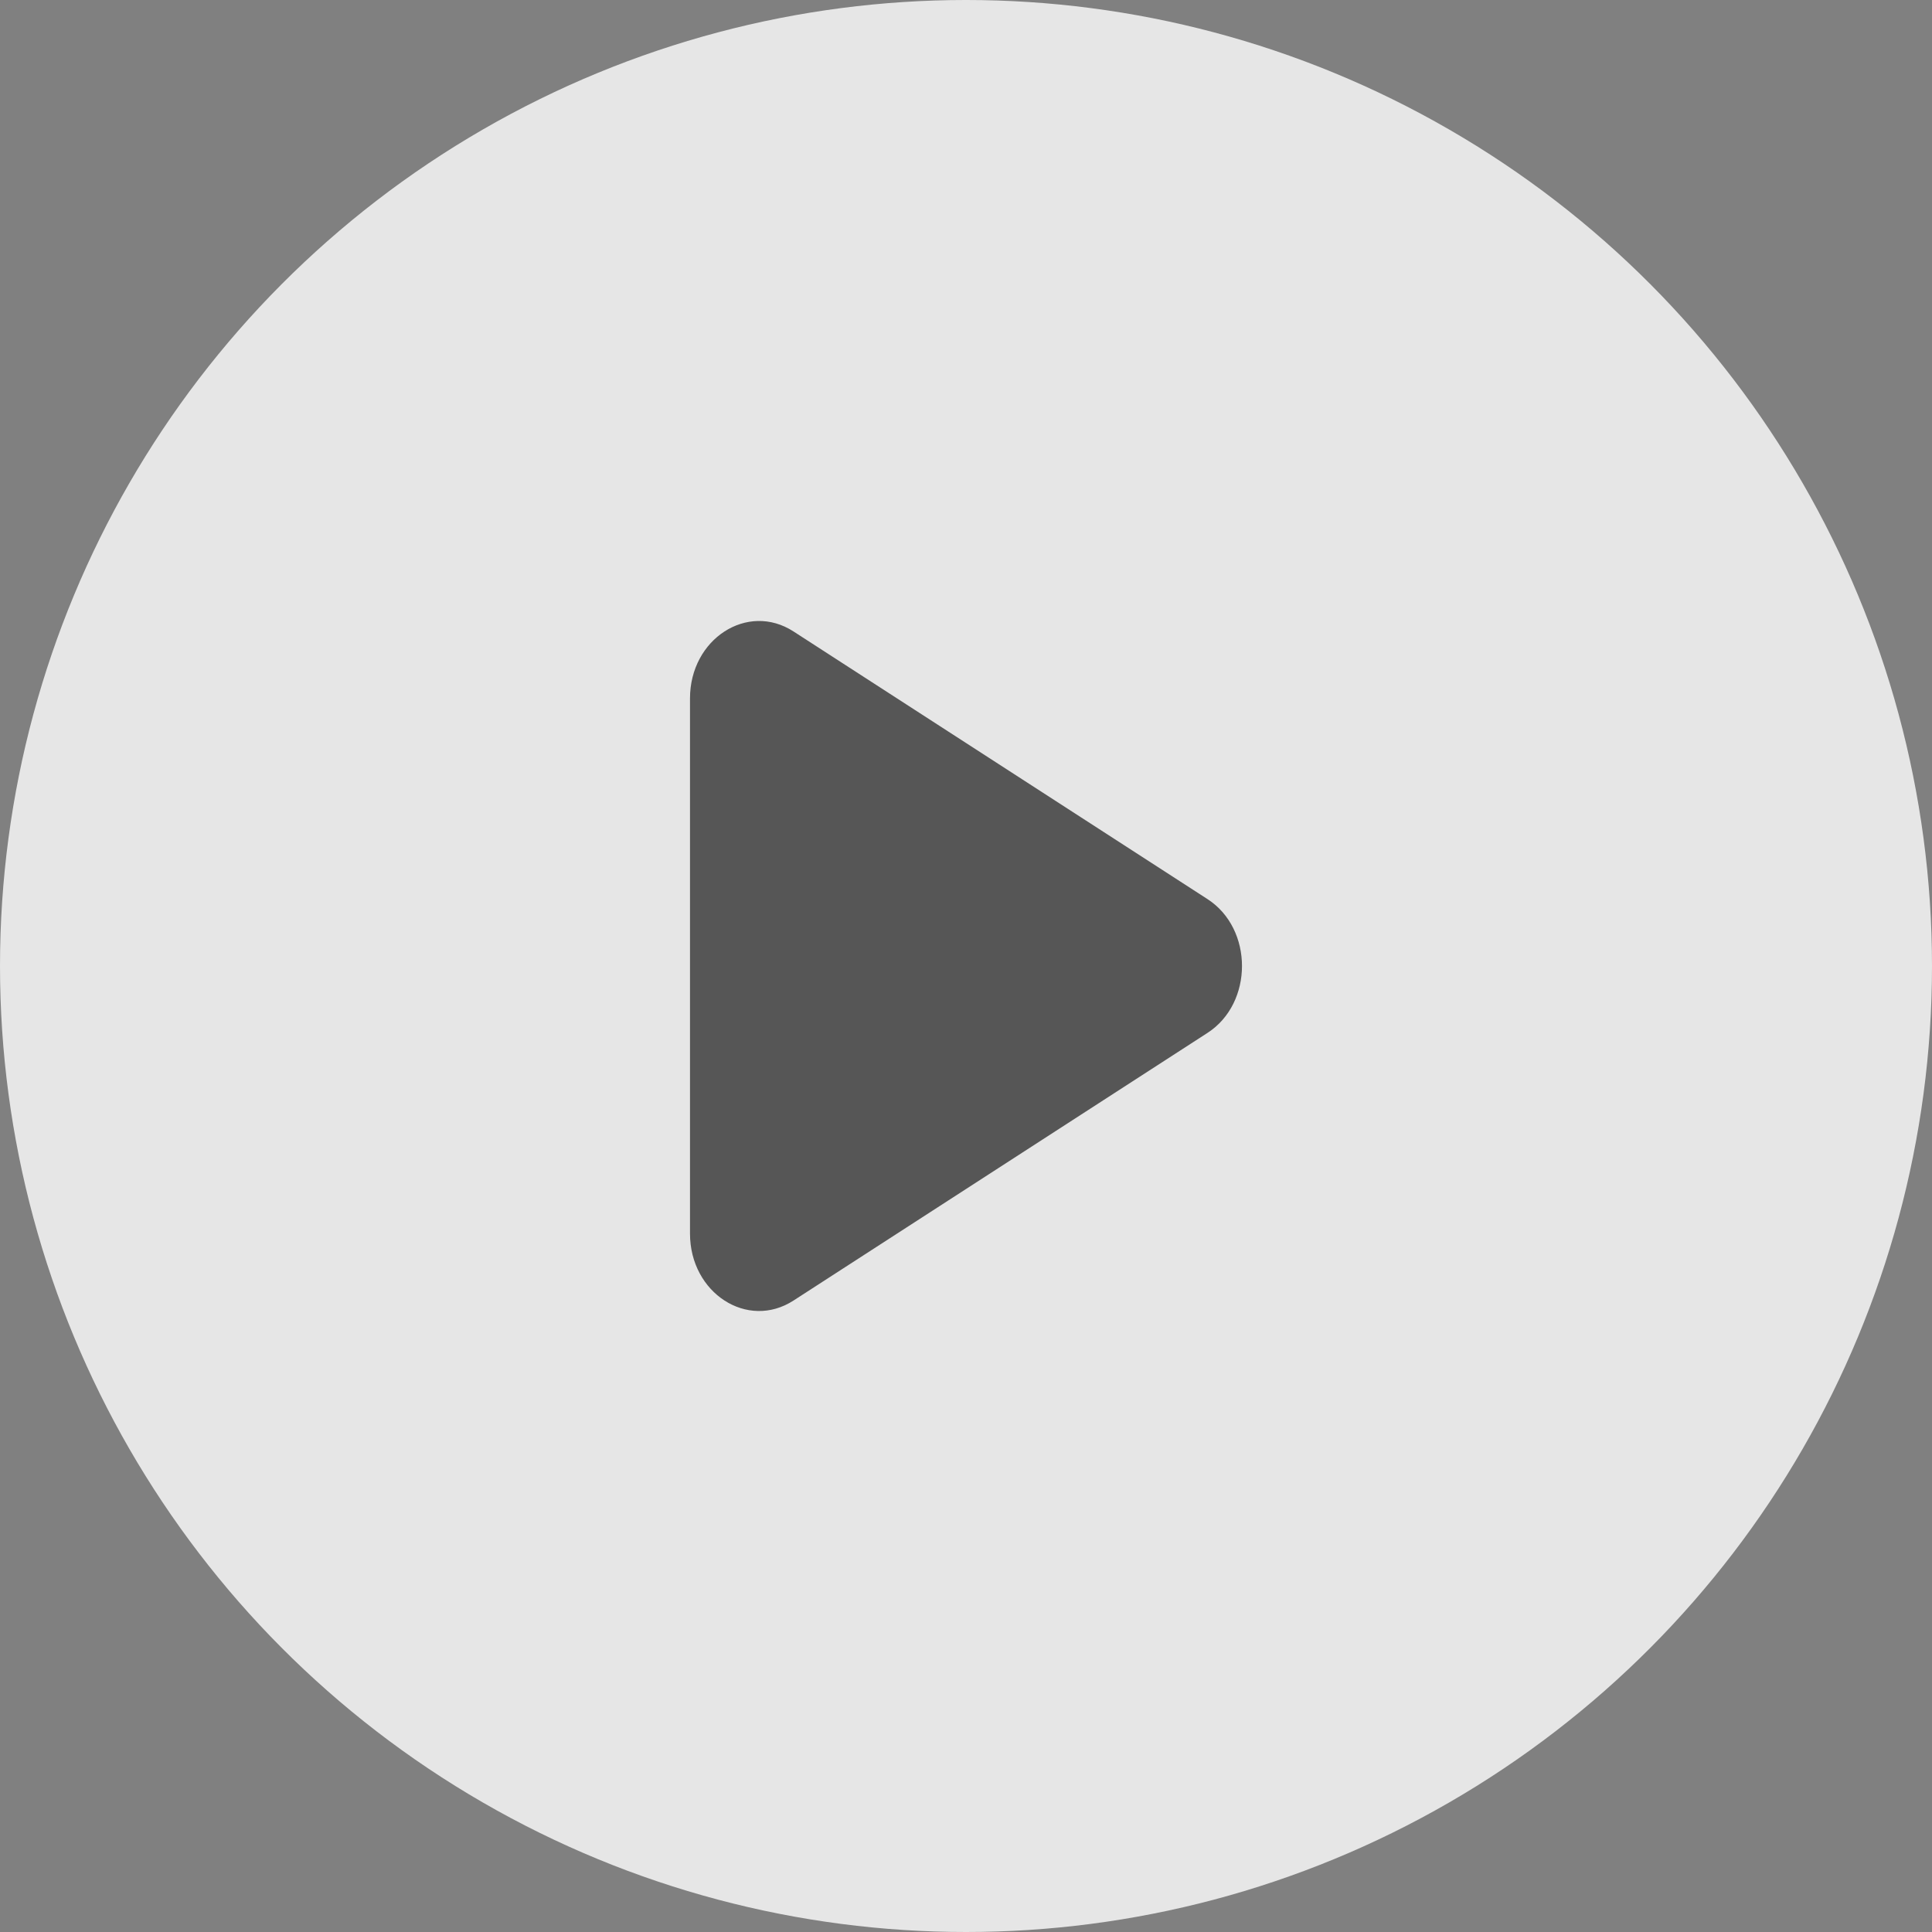 <svg width="56" height="56" viewBox="0 0 56 56" fill="none" xmlns="http://www.w3.org/2000/svg">
<rect x="0" y="0" width="56" height="56" fill="#808080" stroke="none"/>
<g opacity="0.8">
<circle cx="28" cy="28" r="28" fill="white"/>
<path d="M35 26.061C36.333 26.923 36.333 29.077 35 29.939L23 37.697C21.667 38.559 20 37.481 20 35.757L20 20.243C20 18.519 21.667 17.441 23 18.303L35 26.061Z" fill="#4B4B4B"/>
</g>
</svg>
